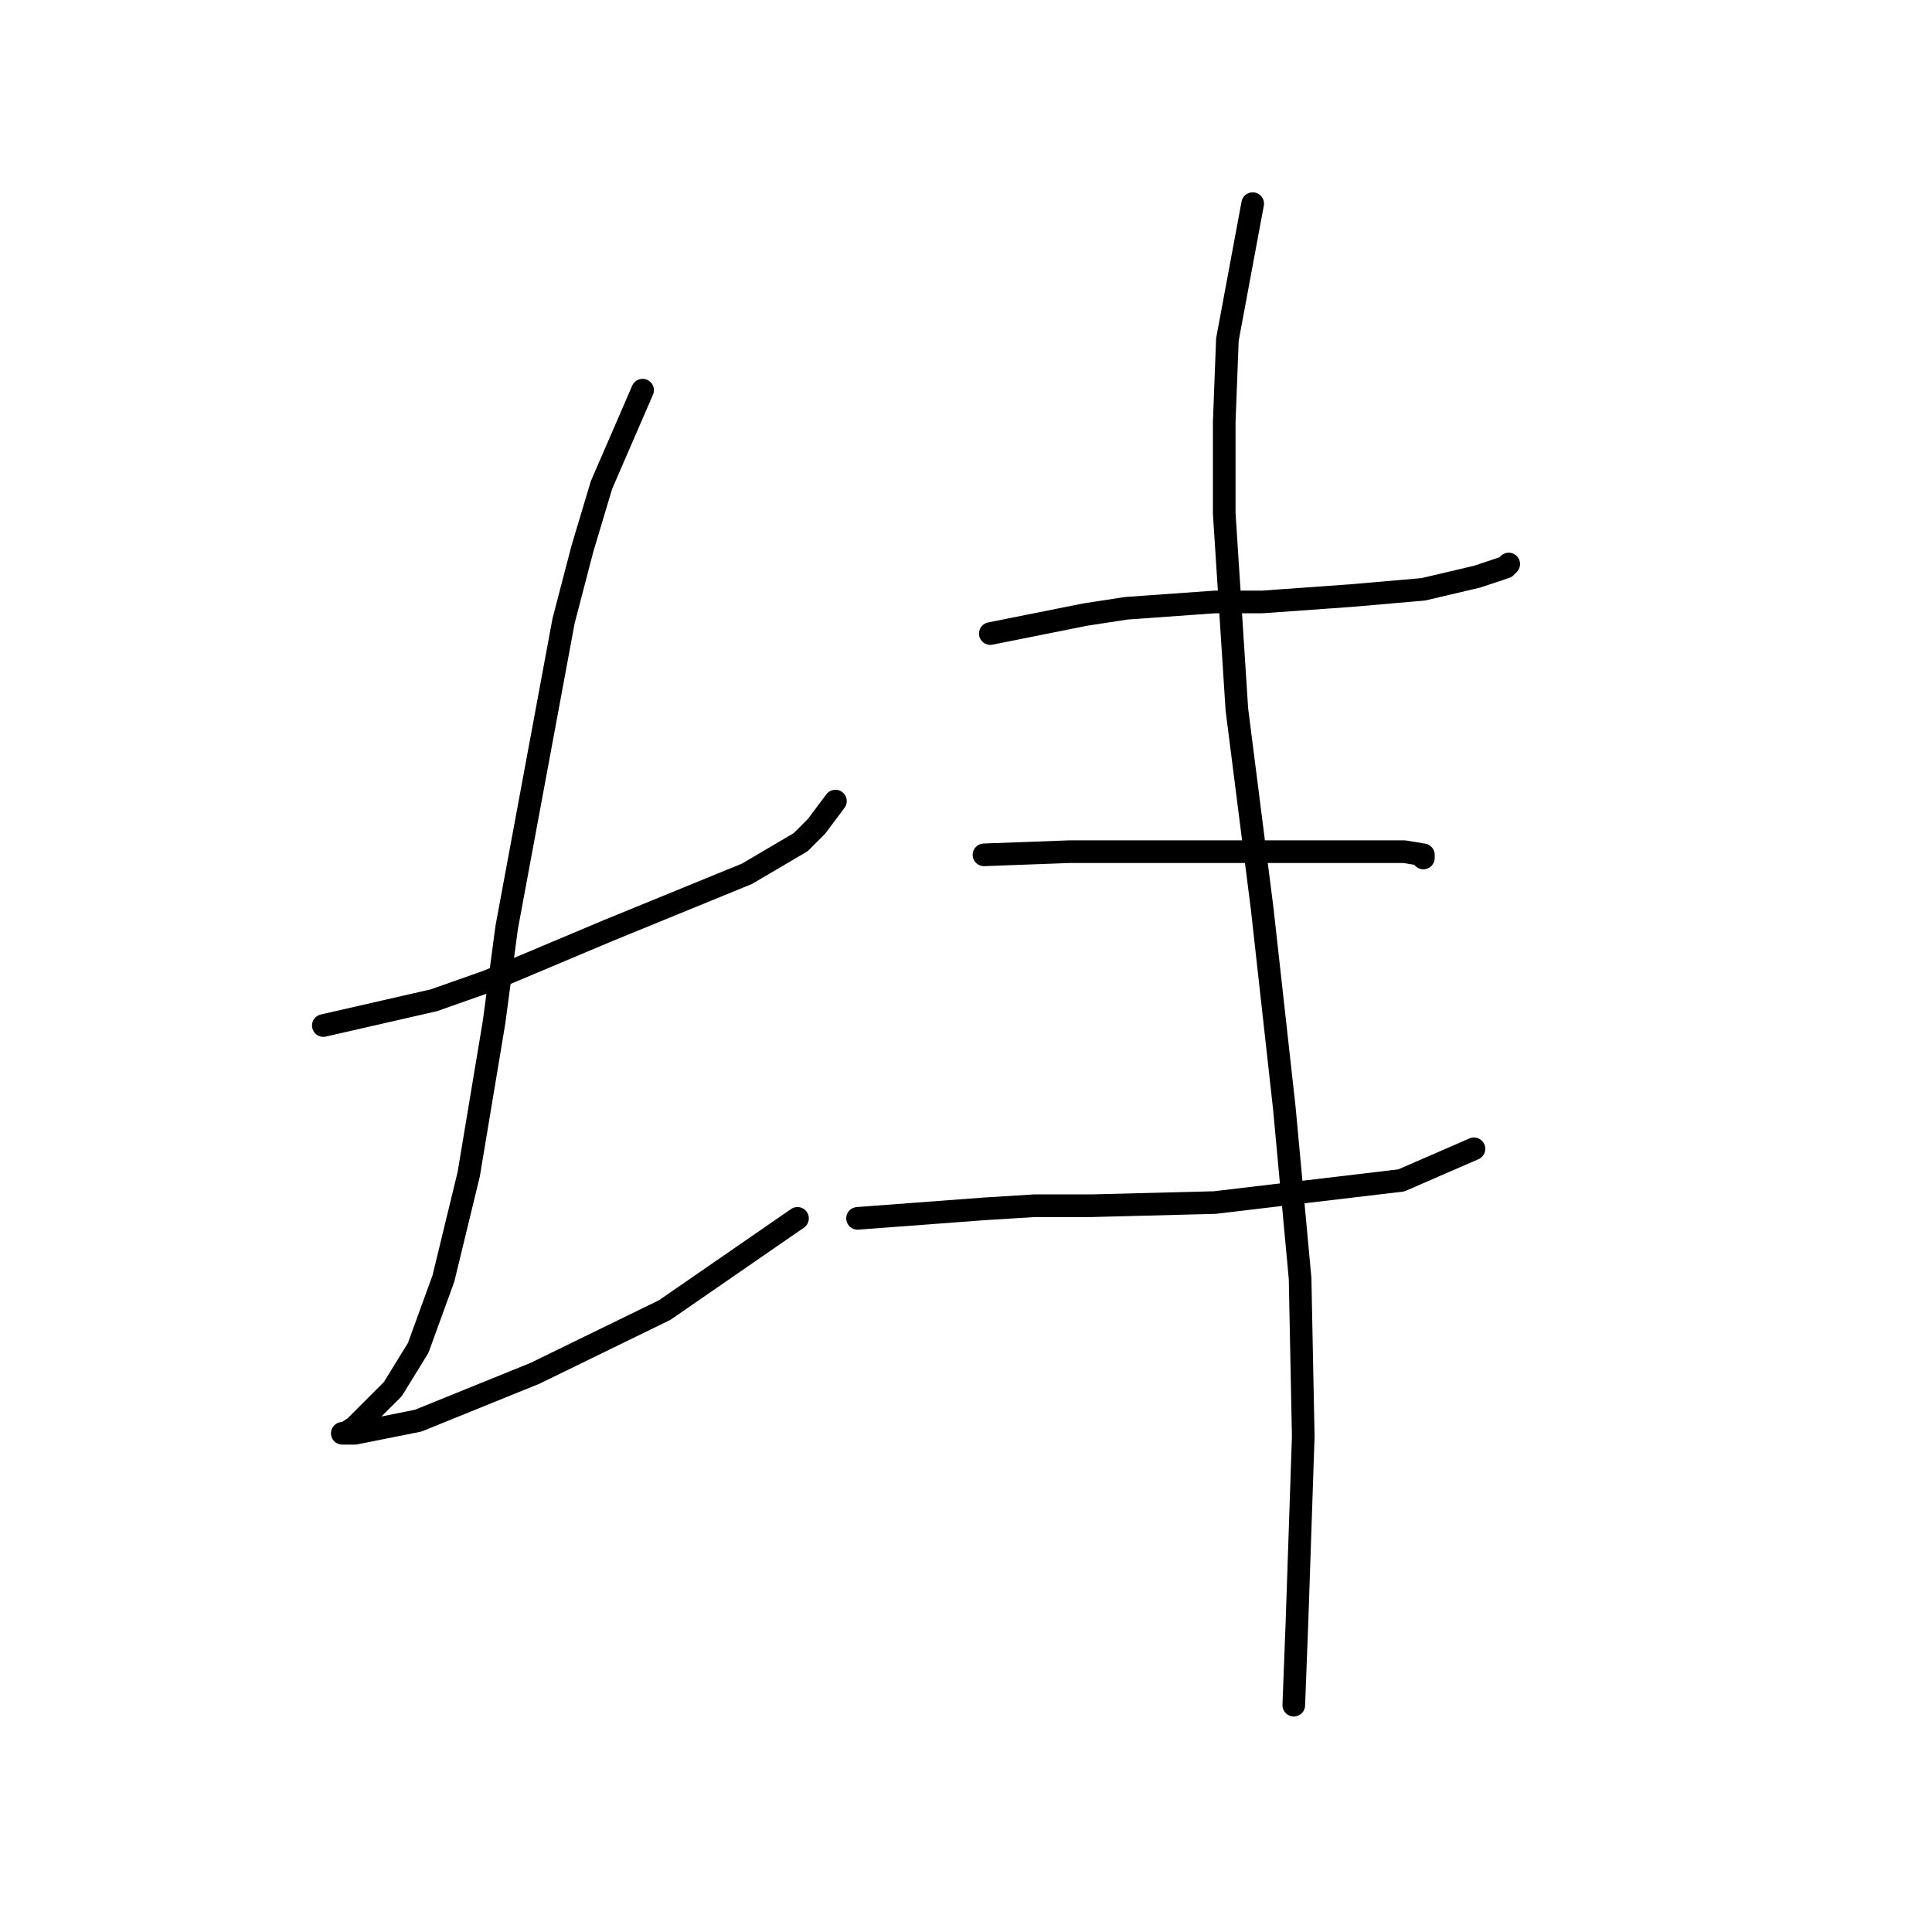 <?xml version="1.0" standalone="no"?>
    <svg width="256" height="256" xmlns="http://www.w3.org/2000/svg" version="1.1">
    <polyline stroke="black" stroke-width="3" stroke-linecap="round" fill="transparent" stroke-linejoin="round" points="42.843 135.889 57.503 132.538 64.623 130.025 72.582 126.674 80.54 123.323 98.97 115.784 106.09 111.595 108.184 109.501 110.698 106.15 110.698 106.15 " />
        <polyline stroke="black" stroke-width="3" stroke-linecap="round" fill="transparent" stroke-linejoin="round" points="85.147 51.699 79.702 64.264 77.189 72.641 74.676 82.275 67.137 122.904 65.461 135.47 62.11 155.575 58.759 169.397 55.409 178.612 52.058 184.057 49.126 186.989 47.031 189.083 45.775 189.921 45.356 189.921 47.031 189.921 55.409 188.246 70.906 181.963 88.079 173.586 105.671 161.439 105.671 161.439 " />
        <polyline stroke="black" stroke-width="3" stroke-linecap="round" fill="transparent" stroke-linejoin="round" points="131.222 83.951 143.787 81.437 149.232 80.6 160.96 79.762 167.243 79.762 178.971 78.924 188.605 78.087 195.725 76.411 199.495 75.155 199.914 74.736 199.914 74.736 " />
        <polyline stroke="black" stroke-width="3" stroke-linecap="round" fill="transparent" stroke-linejoin="round" points="130.384 113.27 141.693 112.852 147.138 112.852 153.002 112.852 158.447 112.852 169.756 112.852 179.809 112.852 186.092 112.852 188.605 113.27 188.605 113.689 188.605 113.689 " />
        <polyline stroke="black" stroke-width="3" stroke-linecap="round" fill="transparent" stroke-linejoin="round" points="113.63 161.439 130.384 160.182 137.086 159.764 144.625 159.764 160.96 159.345 185.673 156.413 195.307 152.224 195.307 152.224 " />
        <polyline stroke="black" stroke-width="3" stroke-linecap="round" fill="transparent" stroke-linejoin="round" points="165.987 26.986 162.636 44.997 162.217 55.887 162.217 68.034 163.892 94.003 167.243 120.391 170.175 146.779 172.269 169.397 172.688 190.34 171.851 215.053 171.432 225.943 171.432 225.943 " />
        </svg>